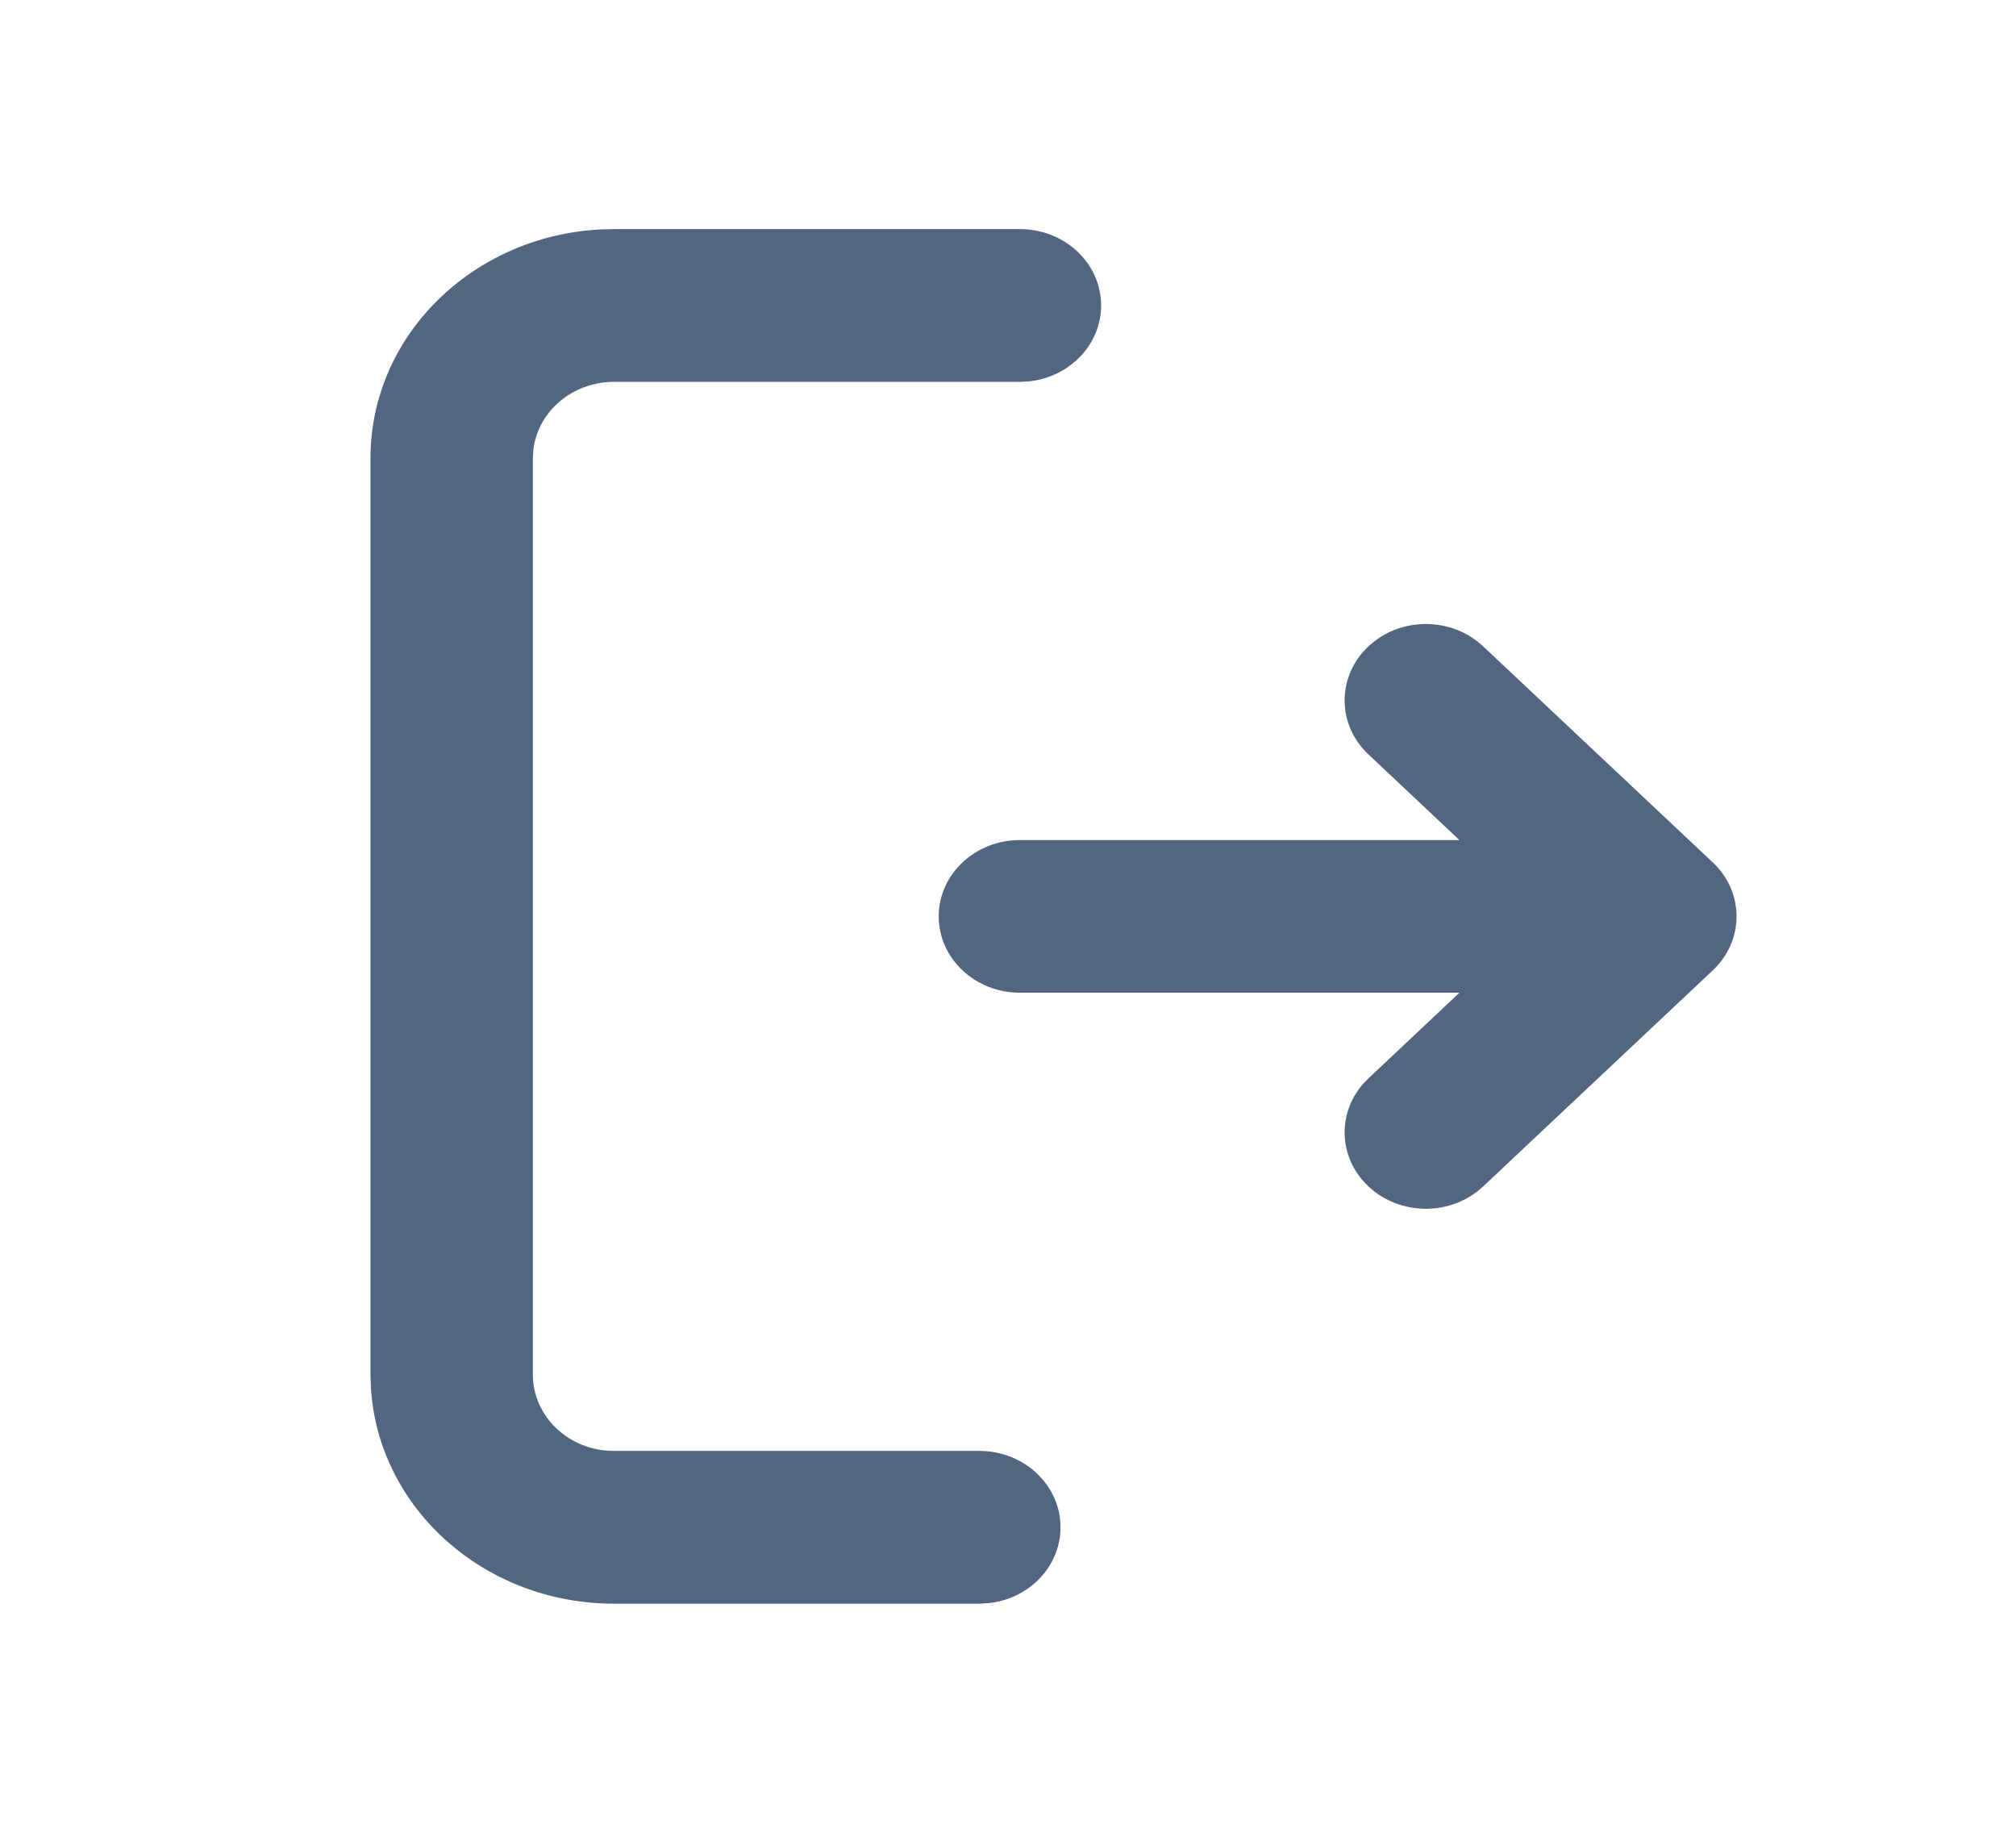 <svg width="22" height="20" viewBox="0 0 22 20" fill="none" xmlns="http://www.w3.org/2000/svg">
<path d="M11.13 2.5C11.619 2.5 12.016 2.873 12.016 3.333C12.016 3.761 11.674 4.113 11.233 4.161L11.13 4.167H6.701C6.247 4.167 5.872 4.488 5.821 4.903L5.815 5V15C5.815 15.427 6.157 15.78 6.598 15.828L6.701 15.833H10.687C11.177 15.833 11.573 16.206 11.573 16.667C11.573 17.094 11.231 17.446 10.791 17.494L10.687 17.5H6.701C5.286 17.5 4.129 16.459 4.048 15.147L4.043 15V5C4.043 3.669 5.15 2.58 6.545 2.504L6.701 2.5H11.13ZM16.186 7.054L18.691 9.411C19.037 9.736 19.037 10.264 18.691 10.589L16.186 12.946C15.84 13.272 15.279 13.272 14.933 12.946C14.587 12.621 14.587 12.093 14.933 11.768L15.926 10.833H11.13C10.641 10.833 10.244 10.46 10.244 10C10.244 9.54 10.641 9.167 11.13 9.167H15.926L14.933 8.232C14.587 7.907 14.587 7.379 14.933 7.054C15.279 6.728 15.84 6.728 16.186 7.054Z" fill="#526581"/>
</svg>
